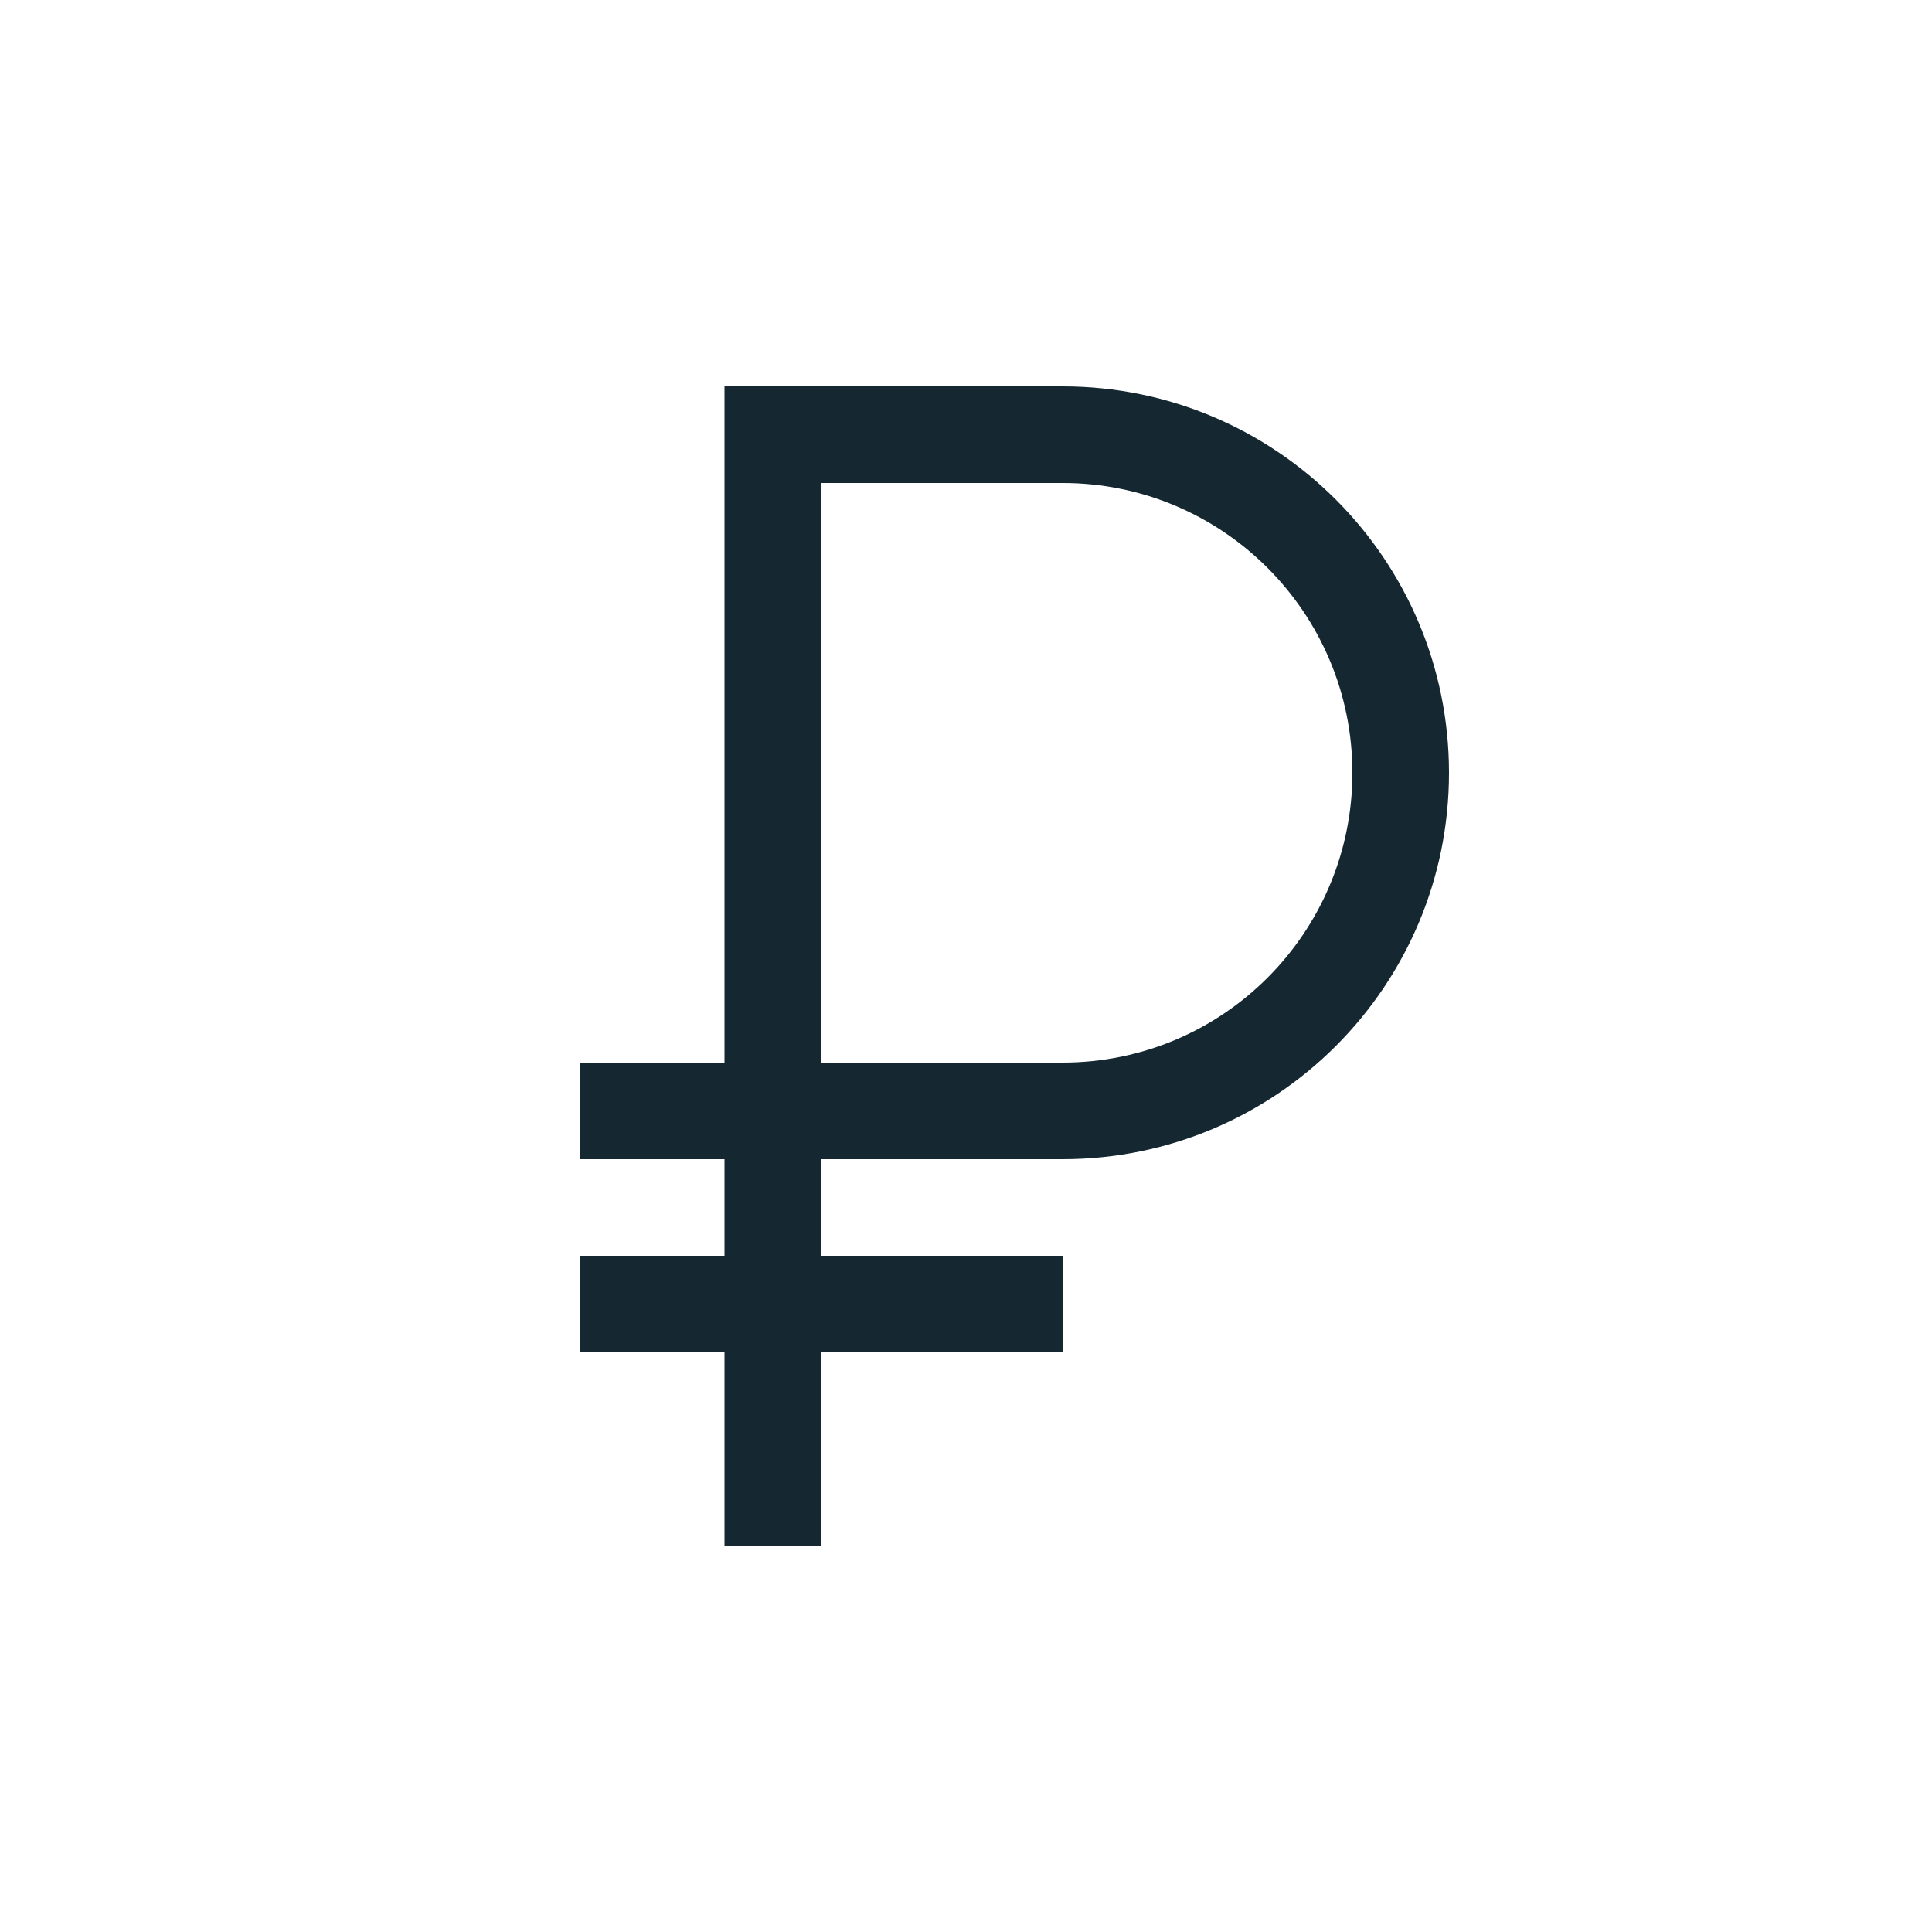 <svg width="40" height="40" viewBox="0 0 40 40" fill="none" xmlns="http://www.w3.org/2000/svg">
<path fill-rule="evenodd" clip-rule="evenodd" d="M22 10H17V22H22C25.314 22 28 19.314 28 16C28 12.686 25.314 10 22 10ZM15 8V24H22C26.418 24 30 20.418 30 16C30 11.582 26.418 8 22 8H15Z" fill="#152831"/>
<path d="M15 24H17V32H15V24Z" fill="#152831"/>
<path d="M12 26H22V28H12V26Z" fill="#152831"/>
<path d="M12 22H19V24H12V22Z" fill="#152831"/>
</svg>
